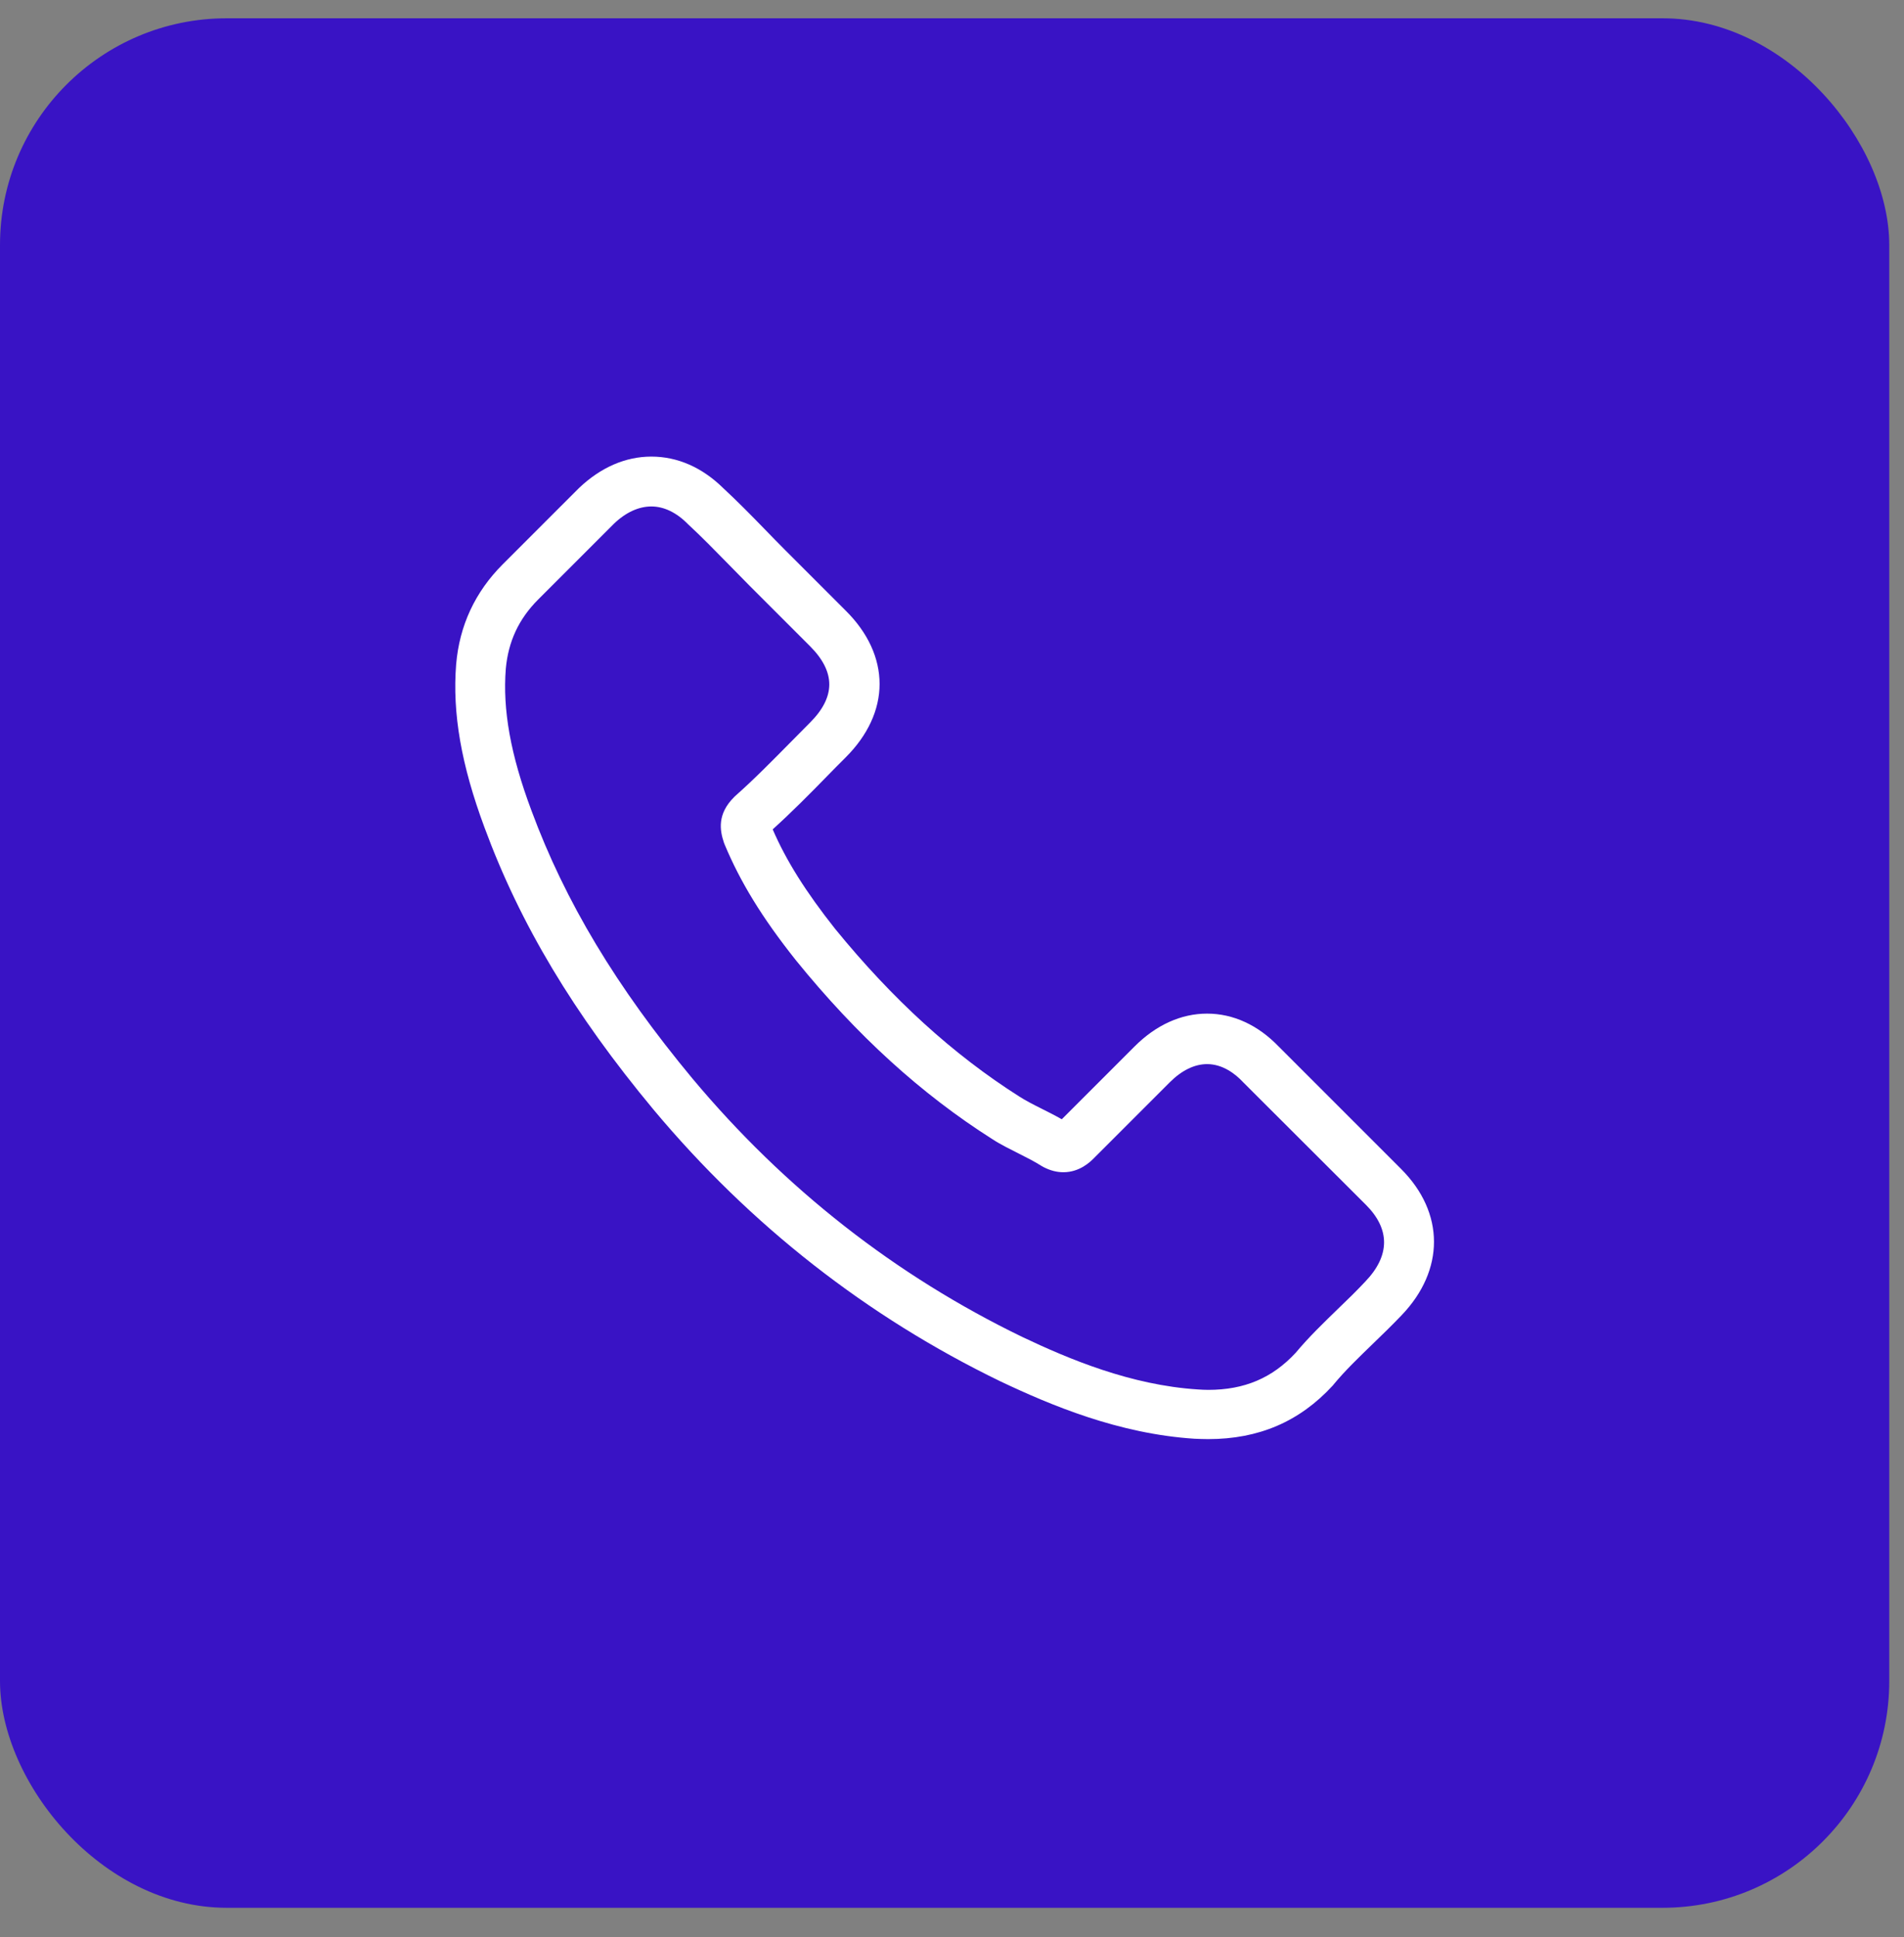 <svg width="58" height="59" viewBox="0 0 58 59" fill="none" xmlns="http://www.w3.org/2000/svg">
<rect x="0" y="0" width="58" height="59" fill="#808080" stroke="none"/>
<rect y="0.557" width="57.551" height="57.551" rx="6.906" fill="#3913C5"/>
<g clip-path="url(#clip0_1313_2705)">
<path d="M19.91 33.8C22.862 37.328 26.415 40.106 30.471 42.072C32.015 42.804 34.08 43.672 36.381 43.821C36.523 43.827 36.66 43.833 36.802 43.833C38.346 43.833 39.587 43.3 40.597 42.203C40.604 42.196 40.616 42.184 40.622 42.172C40.982 41.737 41.391 41.347 41.819 40.931C42.11 40.652 42.408 40.361 42.693 40.063C44.014 38.687 44.014 36.938 42.681 35.605L38.954 31.878C38.322 31.22 37.565 30.873 36.771 30.873C35.977 30.873 35.215 31.22 34.564 31.871L32.344 34.091C32.139 33.974 31.928 33.868 31.73 33.769C31.482 33.645 31.252 33.527 31.048 33.397C29.026 32.113 27.191 30.439 25.436 28.287C24.549 27.165 23.953 26.222 23.538 25.261C24.121 24.734 24.667 24.182 25.194 23.642C25.38 23.45 25.572 23.258 25.764 23.066C26.434 22.396 26.794 21.621 26.794 20.833C26.794 20.046 26.44 19.271 25.764 18.601L23.916 16.753C23.699 16.536 23.495 16.325 23.284 16.108C22.875 15.687 22.447 15.252 22.025 14.862C21.386 14.235 20.636 13.907 19.842 13.907C19.055 13.907 18.298 14.235 17.634 14.868L15.315 17.187C14.472 18.03 13.995 19.054 13.895 20.238C13.777 21.72 14.05 23.295 14.757 25.199C15.842 28.145 17.48 30.879 19.91 33.8ZM15.408 20.368C15.483 19.544 15.799 18.855 16.394 18.26L18.701 15.953C19.061 15.606 19.458 15.426 19.842 15.426C20.22 15.426 20.605 15.606 20.958 15.966C21.374 16.35 21.765 16.753 22.186 17.181C22.397 17.398 22.614 17.615 22.831 17.838L24.679 19.686C25.064 20.071 25.262 20.461 25.262 20.846C25.262 21.23 25.064 21.621 24.679 22.005C24.487 22.198 24.295 22.396 24.102 22.588C23.526 23.171 22.986 23.723 22.391 24.25C22.378 24.263 22.372 24.269 22.36 24.281C21.845 24.796 21.926 25.286 22.05 25.658C22.056 25.677 22.062 25.689 22.068 25.707C22.546 26.855 23.209 27.946 24.245 29.248C26.105 31.543 28.065 33.322 30.223 34.693C30.489 34.867 30.775 35.003 31.041 35.139C31.29 35.264 31.519 35.381 31.724 35.511C31.748 35.524 31.767 35.536 31.792 35.549C31.996 35.654 32.195 35.704 32.393 35.704C32.889 35.704 33.212 35.388 33.317 35.282L35.636 32.963C35.996 32.603 36.387 32.411 36.771 32.411C37.242 32.411 37.627 32.702 37.869 32.963L41.608 36.696C42.352 37.44 42.346 38.246 41.59 39.034C41.329 39.313 41.056 39.58 40.765 39.858C40.331 40.28 39.878 40.714 39.469 41.204C38.756 41.973 37.906 42.333 36.809 42.333C36.703 42.333 36.591 42.327 36.486 42.32C34.452 42.19 32.561 41.396 31.141 40.721C27.284 38.854 23.898 36.206 21.089 32.845C18.776 30.061 17.219 27.469 16.19 24.691C15.551 22.985 15.309 21.615 15.408 20.368Z" fill="white"/>
</g>
<defs>
<clipPath id="clip0_1313_2705">
<rect width="29.927" height="29.927" fill="white" transform="translate(13.812 13.91)"/>
</clipPath>
</defs>
</svg>

